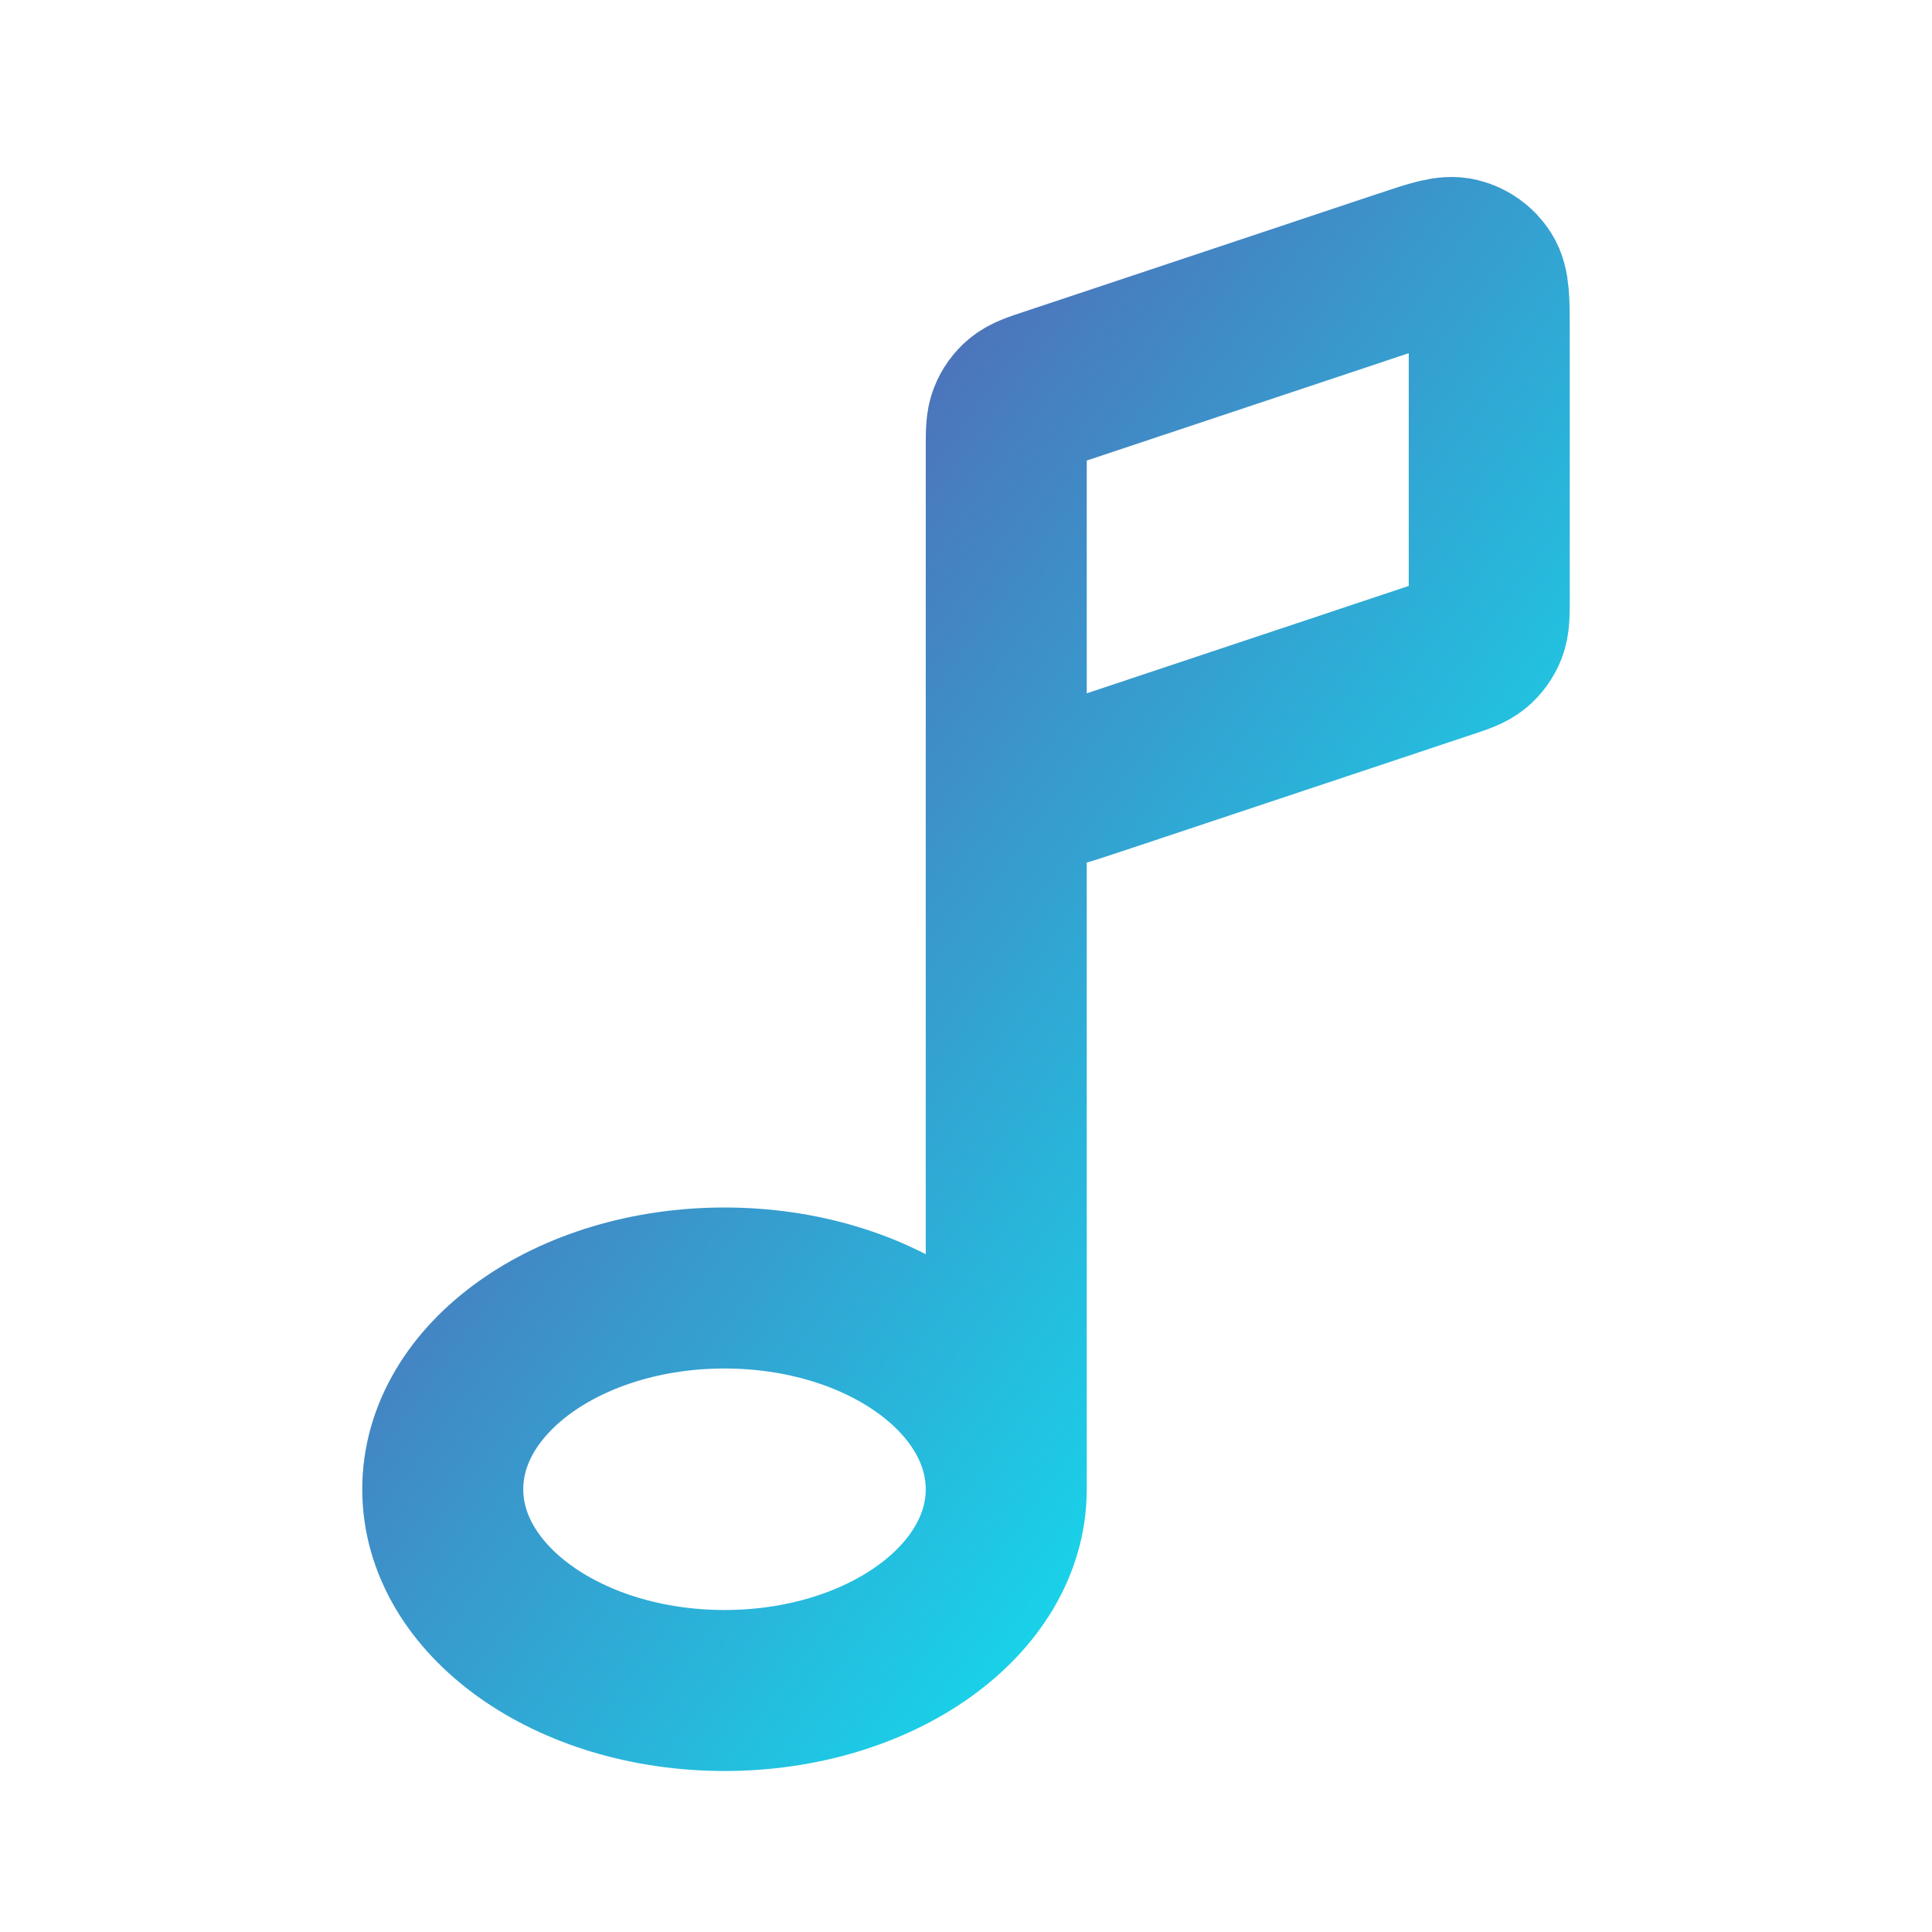 <svg width="120" height="120" viewBox="0 0 24 24" xmlns="http://www.w3.org/2000/svg" role="img" aria-label="cyberpunk music note">
  <defs>
    <linearGradient id="gradA" x1="0" y1="0" x2="1" y2="1">
      <stop offset="0%" stop-color="#6a3fa0"></stop>
      <stop offset="100%" stop-color="#00ffff"></stop>
    </linearGradient>
    <filter id="glow" x="-20%" y="-20%" width="140%" height="140%">
      <feDropShadow dx="0" dy="0" stdDeviation="0.6" flood-color="#6a3fa0" flood-opacity="0.5"></feDropShadow>
      <feDropShadow dx="0" dy="0" stdDeviation="1.2" flood-color="#00ffff" flood-opacity="0.3"></feDropShadow>
    </filter>
  </defs>

  <g filter="url(#glow)" stroke="url(#gradA)" stroke-width="2" stroke-linecap="round" stroke-linejoin="round" fill="none">
    <path d="M12.5 8.89V18.5M12.5 8.89V5.577C12.5 5.369 12.5 5.266 12.535 5.177C12.565 5.099 12.615 5.03 12.679 4.977C12.752 4.916 12.85 4.883 13.047 4.818L17.447 3.351C17.802 3.232 17.98 3.173 18.122 3.209C18.246 3.24 18.353 3.317 18.422 3.425C18.5 3.548 18.5 3.735 18.5 4.11V7.423C18.5 7.631 18.5 7.734 18.465 7.823C18.435 7.9 18.385 7.969 18.321 8.023C18.248 8.084 18.15 8.117 17.953 8.182L13.553 9.649C13.197 9.767 13.02 9.827 12.878 9.791C12.754 9.76 12.647 9.683 12.578 9.575C12.5 9.452 12.5 9.265 12.5 8.89ZM12.5 18.5C12.5 19.881 10.933 21 9 21C7.067 21 5.5 19.881 5.5 18.5C5.5 17.119 7.067 16 9 16C10.933 16 12.5 17.119 12.5 18.5Z"></path>
  </g>
</svg>
